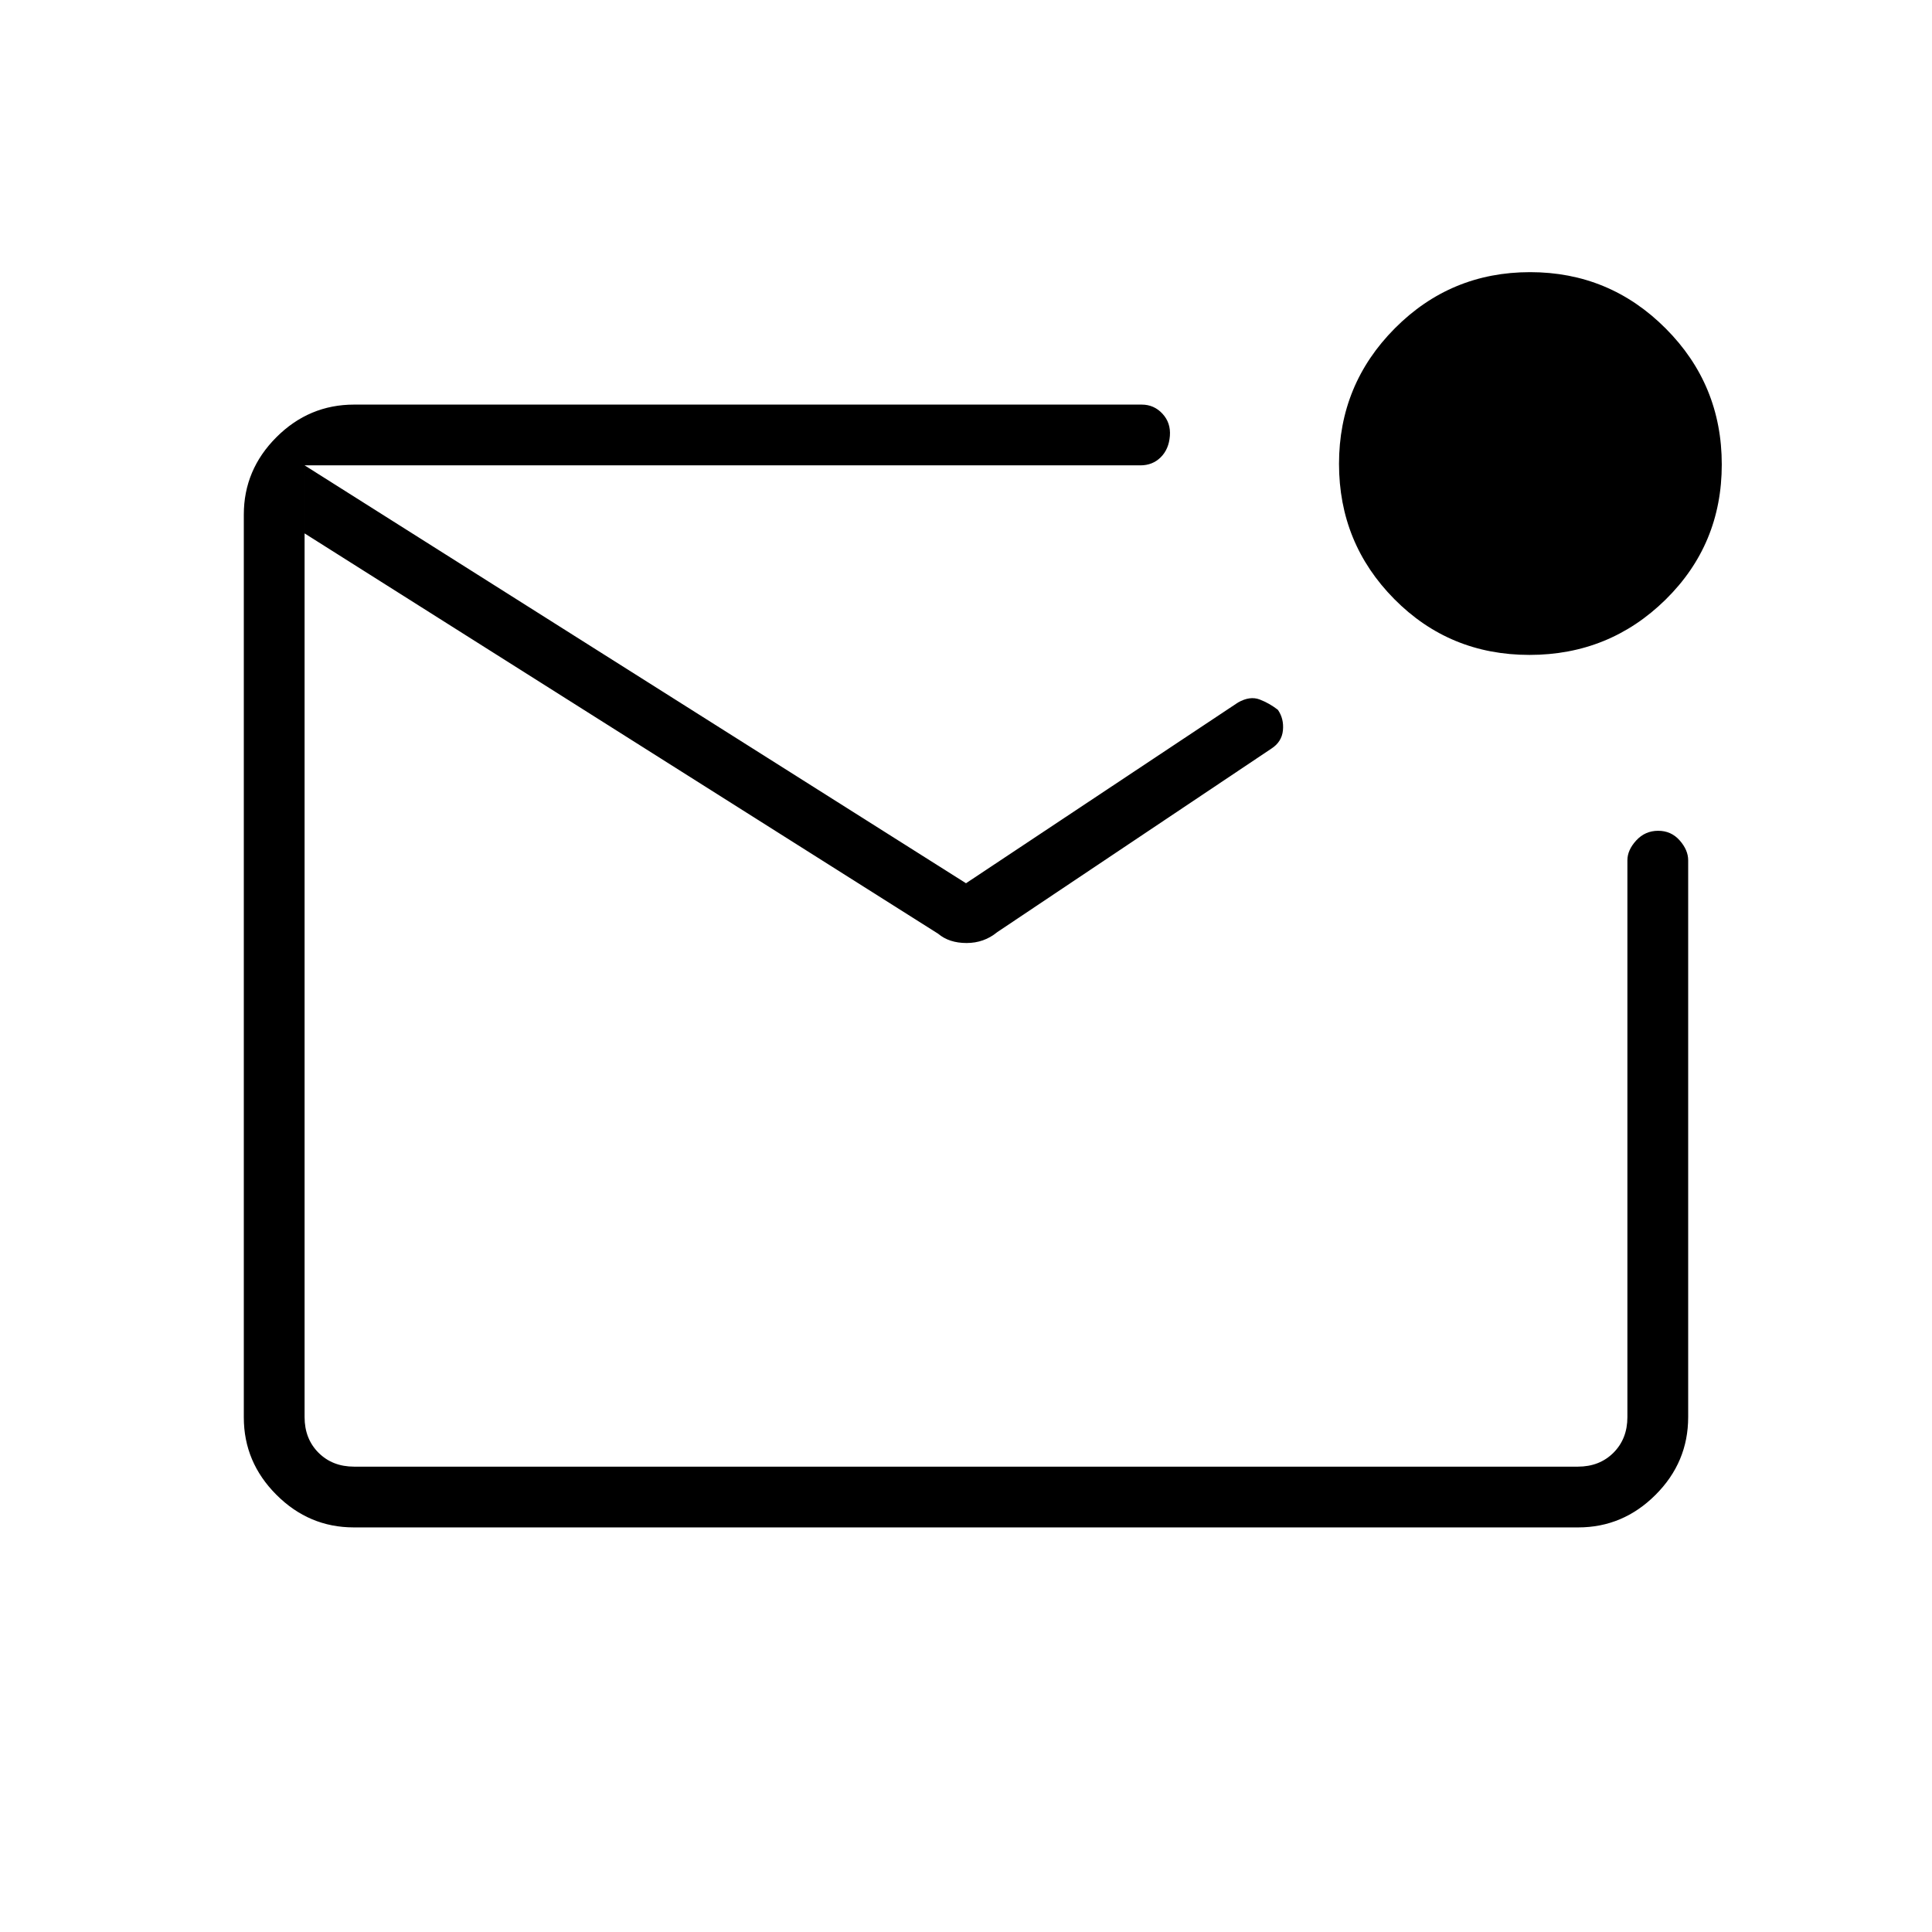 <svg xmlns="http://www.w3.org/2000/svg" height="48" viewBox="0 -960 960 960" width="48"><path d="M175.79-201.04q-22.24 0-38.44-16.2-16.2-16.19-16.2-38.45v-448.62q0-22.26 16.2-38.45 16.2-16.2 38.61-16.2h391.31q6.17 0 10.35 4.53 4.19 4.53 3.69 11.01-.5 6.61-4.54 10.63-4.04 4.02-10.12 4.02h-415.3v472.92q0 10.77 6.92 17.7 6.92 6.92 17.69 6.92h608.08q10.77 0 17.69-6.92 6.92-6.93 6.92-17.7v-276.69q0-5.08 4.4-9.86 4.4-4.79 10.89-4.79 6.48 0 10.69 4.79 4.22 4.78 4.22 9.86v276.69q0 22.42-16.2 38.61-16.2 16.2-38.44 16.2H175.79Zm-24.44-527.73v497.54-497.54ZM480-521.12l135.19-89.83q5.89-3.32 10.7-1.49 4.8 1.83 9.07 5.13 3.08 4.43 2.52 10.21-.56 5.79-5.84 9.15L495.5-496.81q-6.56 5.39-15.22 5.39t-14.13-4.62l-314.8-198.92v-33.81L480-521.12Zm279.96-113.46q-39.69 0-67.15-27.75-27.46-27.76-27.46-67.2 0-39.43 27.75-67.34 27.76-27.9 67.2-27.9 39.43 0 67.33 27.94 27.91 27.94 27.91 67.64 0 39.69-27.94 67.15-27.94 27.46-67.64 27.46Z"/></svg>